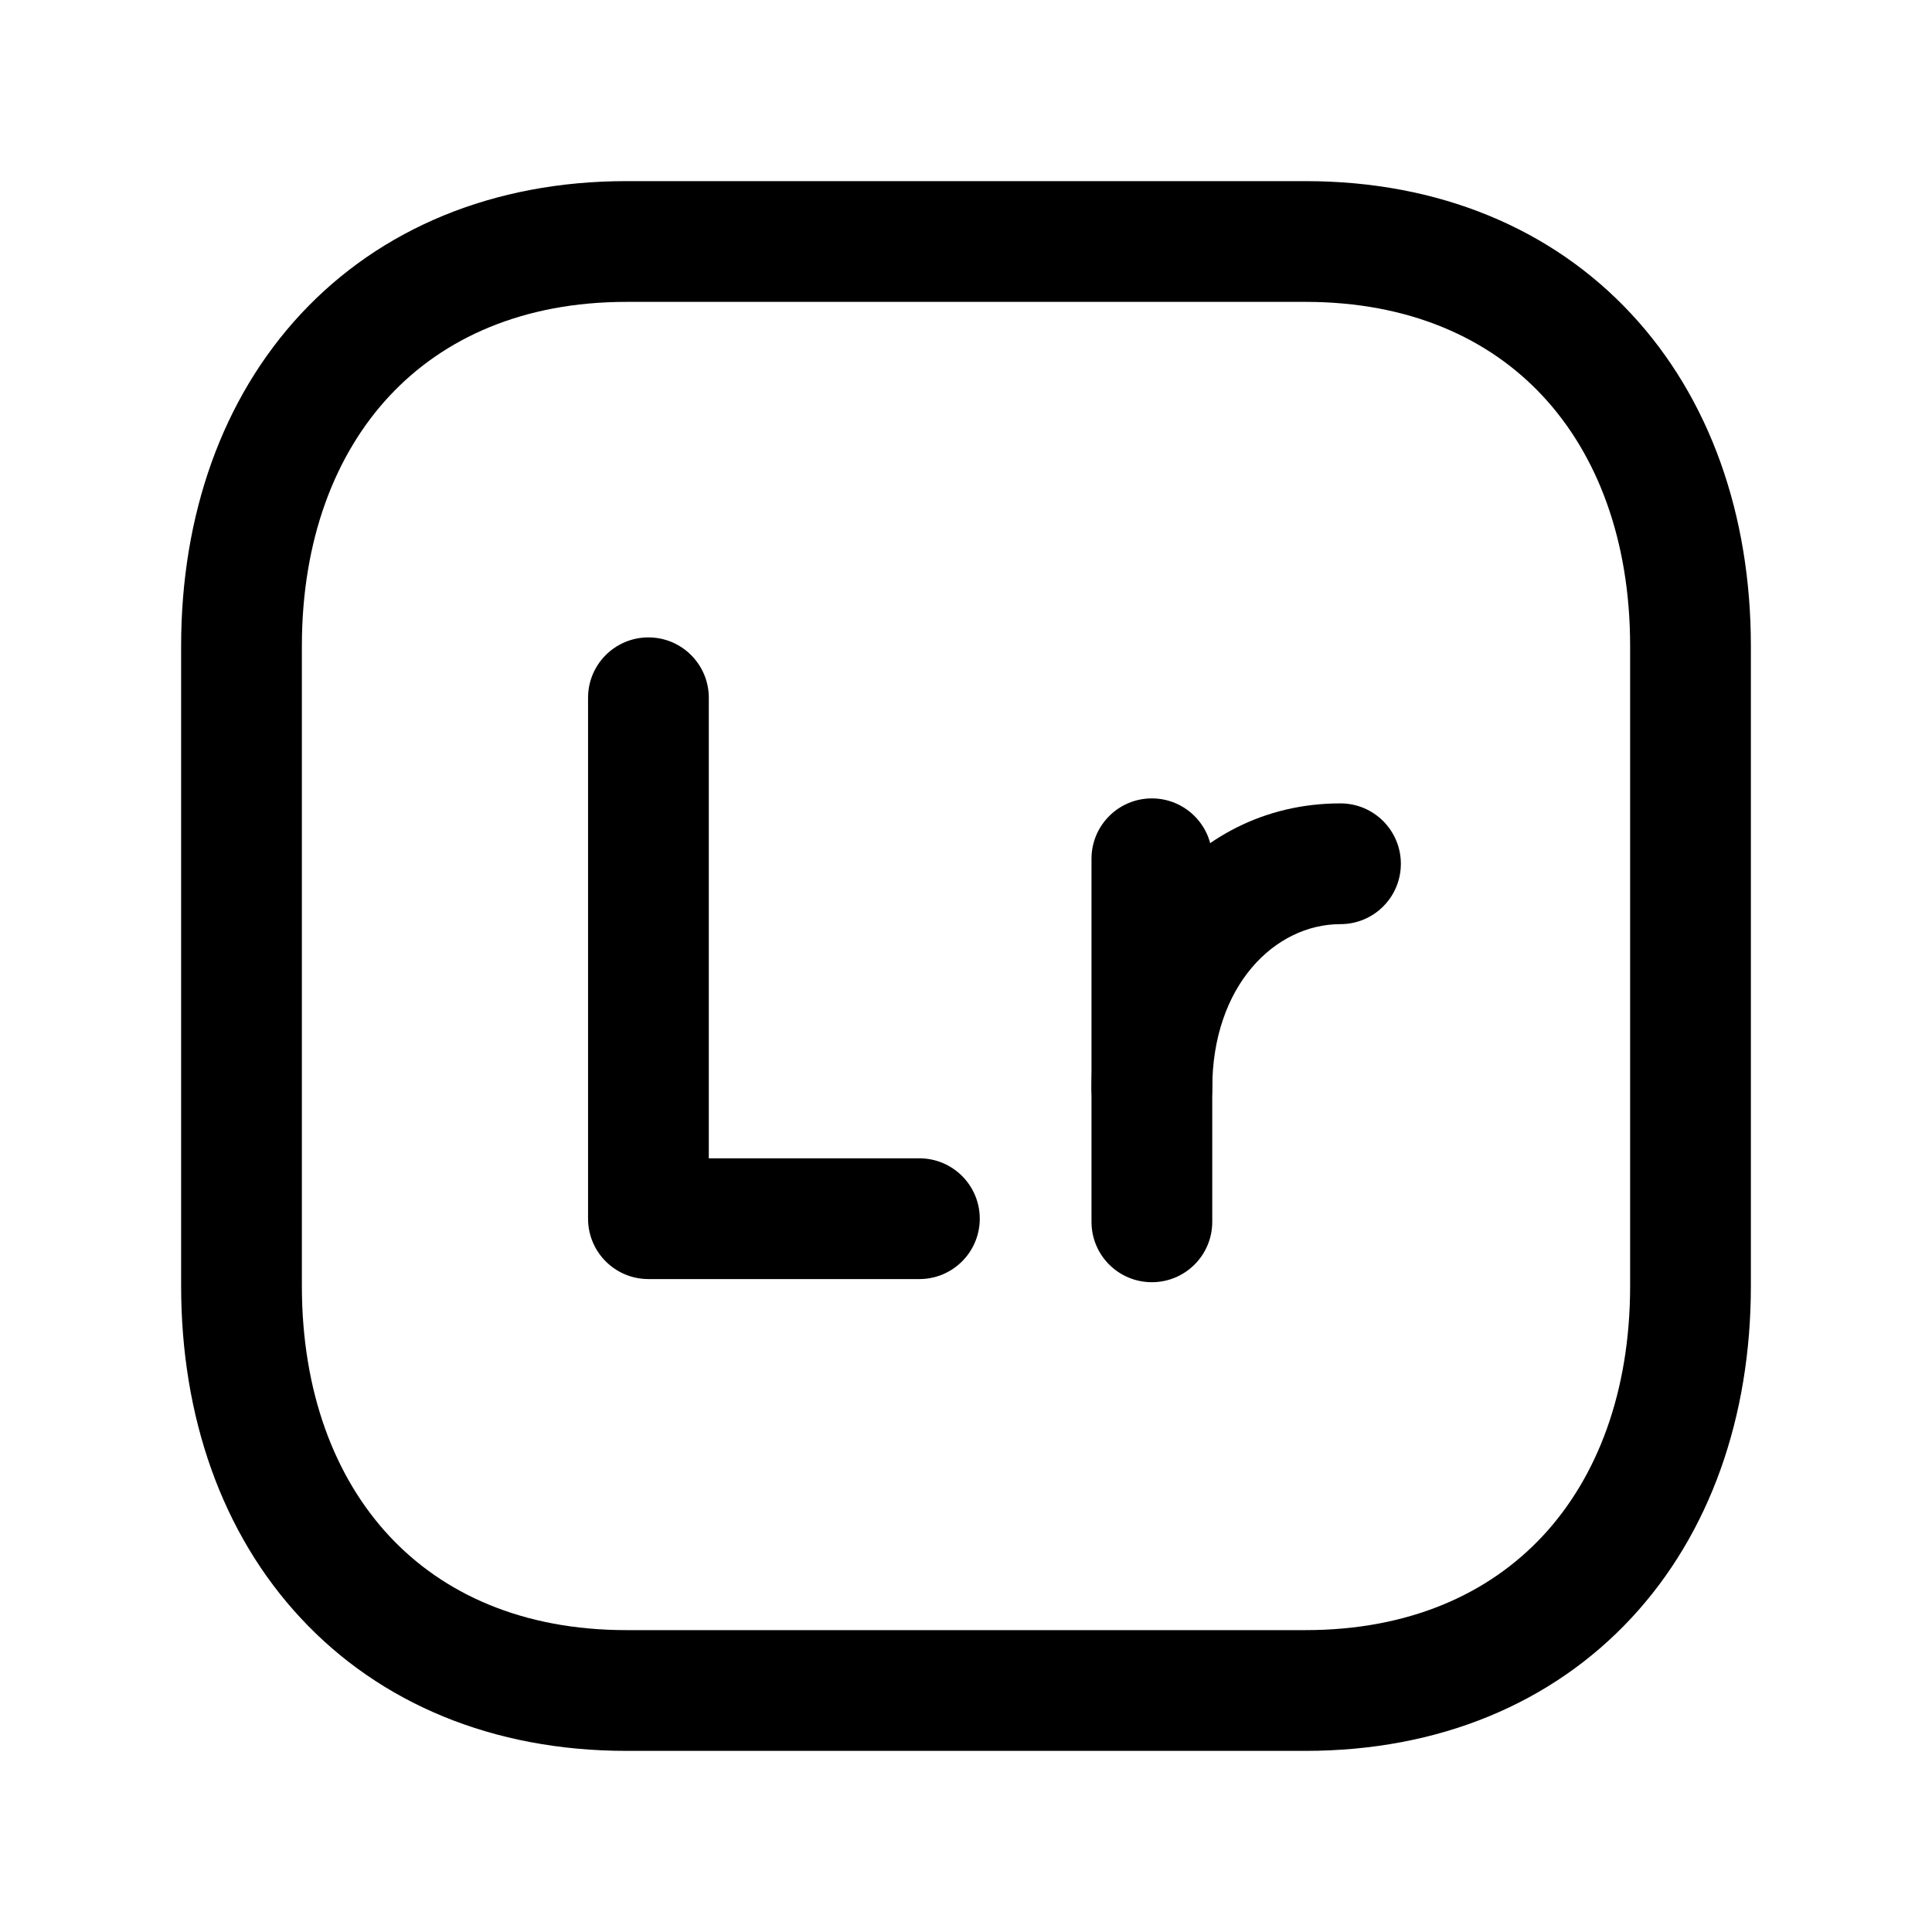 <svg width="24" height="24" viewBox="0 0 24 24" fill="none" xmlns="http://www.w3.org/2000/svg">
<path fill-rule="evenodd" clip-rule="evenodd" d="M3.74 3.897C4.725 2.841 6.127 2.25 7.782 2.25H16.217C17.876 2.25 19.279 2.841 20.263 3.898C21.241 4.948 21.75 6.399 21.75 8.026V15.974C21.75 17.601 21.241 19.052 20.263 20.102C19.279 21.159 17.876 21.75 16.216 21.75H7.782C6.123 21.75 4.72 21.159 3.737 20.102C2.758 19.052 2.25 17.601 2.25 15.974V8.026C2.25 6.398 2.761 4.948 3.74 3.897ZM4.837 4.92C4.16 5.647 3.75 6.71 3.75 8.026V15.974C3.75 17.291 4.159 18.354 4.835 19.08C5.505 19.8 6.493 20.25 7.782 20.25H16.216C17.505 20.25 18.494 19.8 19.165 19.08C19.841 18.354 20.25 17.291 20.25 15.974V8.026C20.25 6.709 19.841 5.646 19.165 4.92C18.495 4.2 17.506 3.75 16.217 3.75H7.782C6.498 3.75 5.509 4.199 4.837 4.92Z" fill="black"/>
<path fill-rule="evenodd" clip-rule="evenodd" d="M14.309 9.918C14.723 9.918 15.059 10.254 15.059 10.668V15.178C15.059 15.593 14.723 15.928 14.309 15.928C13.894 15.928 13.559 15.593 13.559 15.178V10.668C13.559 10.254 13.894 9.918 14.309 9.918Z" fill="black"/>
<path fill-rule="evenodd" clip-rule="evenodd" d="M13.559 13.519C13.559 11.691 14.757 9.98 16.652 9.98C17.066 9.98 17.402 10.316 17.402 10.73C17.402 11.145 17.066 11.48 16.652 11.48C15.838 11.48 15.059 12.242 15.059 13.519C15.059 13.933 14.723 14.269 14.309 14.269C13.894 14.269 13.559 13.933 13.559 13.519Z" fill="black"/>
<path fill-rule="evenodd" clip-rule="evenodd" d="M8.055 7.918C8.469 7.918 8.805 8.254 8.805 8.668V14.389H11.421C11.835 14.389 12.171 14.725 12.171 15.139C12.171 15.553 11.835 15.889 11.421 15.889H8.055C7.64 15.889 7.305 15.553 7.305 15.139V8.668C7.305 8.254 7.64 7.918 8.055 7.918Z" fill="black"/>
</svg>